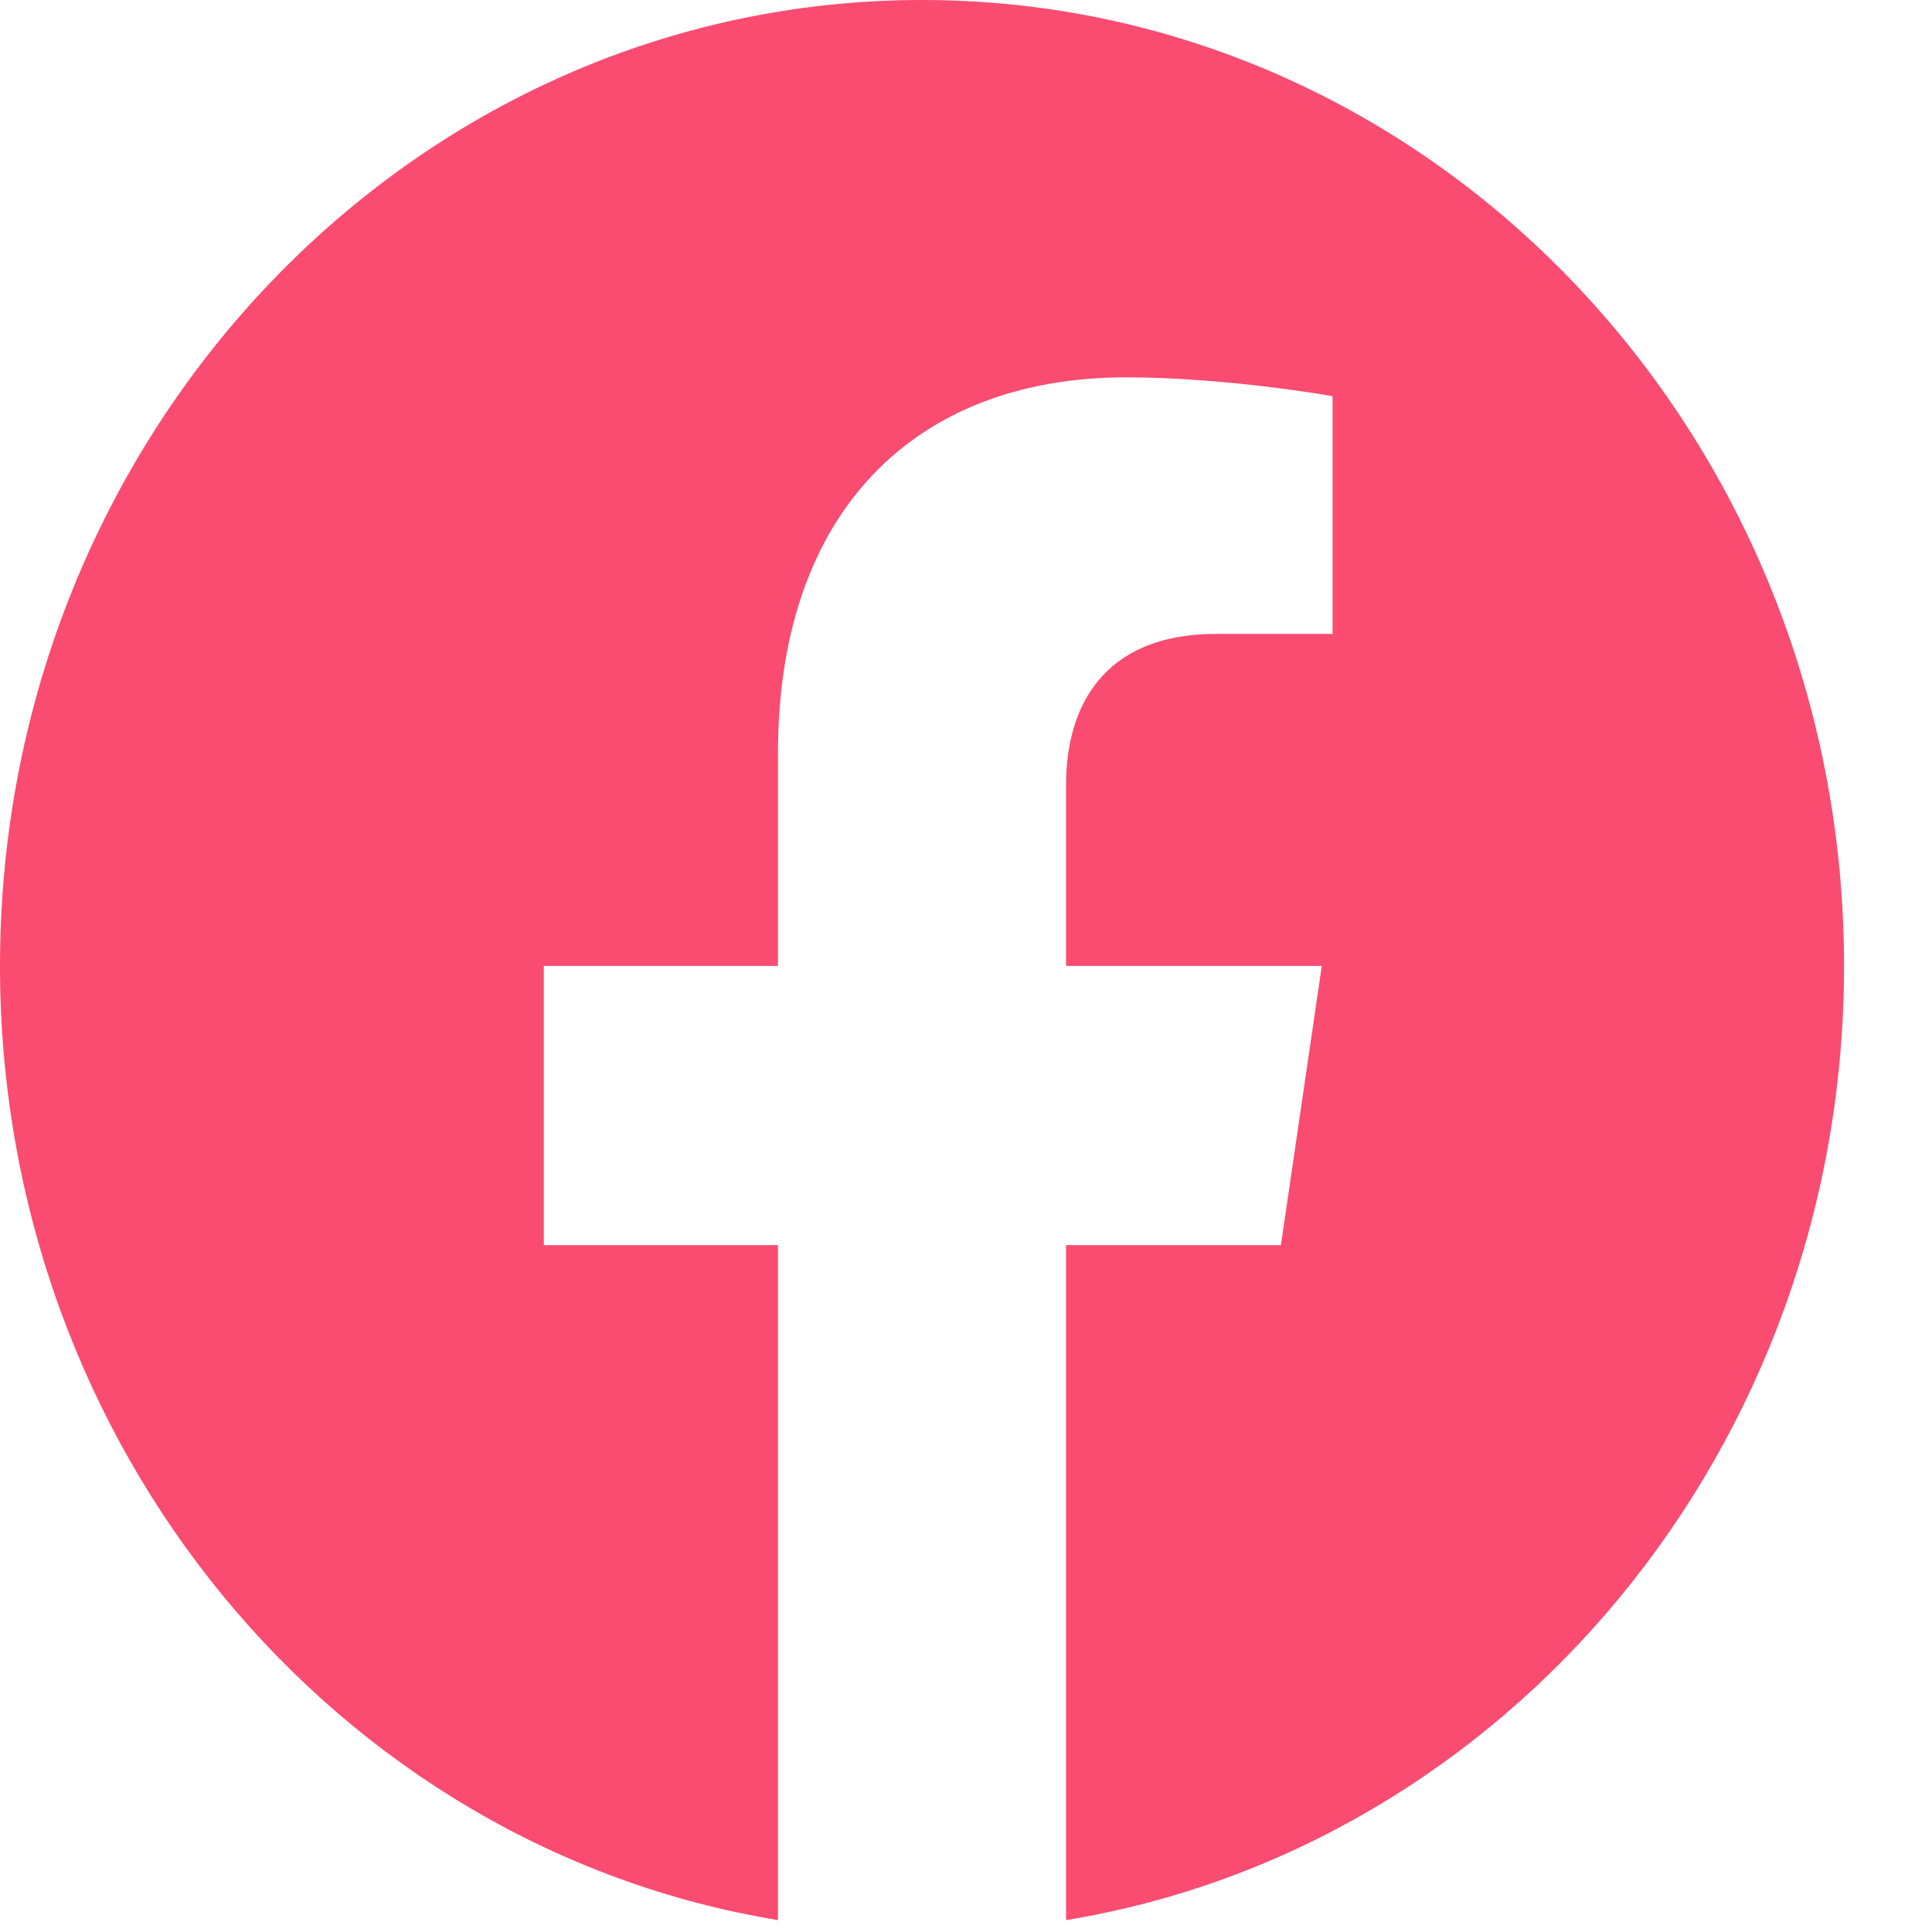<svg width="19" height="19" viewBox="0 0 19 19" fill="none" xmlns="http://www.w3.org/2000/svg">
<g clip-path="url(#clip0)">
<path d="M18.135 9.499C18.135 4.253 14.075 0 9.068 0C4.06 0 0 4.253 0 9.499C0 14.241 3.316 18.171 7.651 18.883V12.245H5.348V9.499H7.651V7.406C7.651 5.026 9.004 3.711 11.076 3.711C12.068 3.711 13.105 3.896 13.105 3.896V6.234H11.962C10.836 6.234 10.484 6.966 10.484 7.717V9.499H12.999L12.597 12.245H10.484V18.883C14.819 18.171 18.135 14.241 18.135 9.499Z" fill="#FA4B71"/>
</g>
<defs>
<clipPath id="clip0">
<rect width="18.136" height="19" fill="white"/>
</clipPath>
</defs>
</svg>
